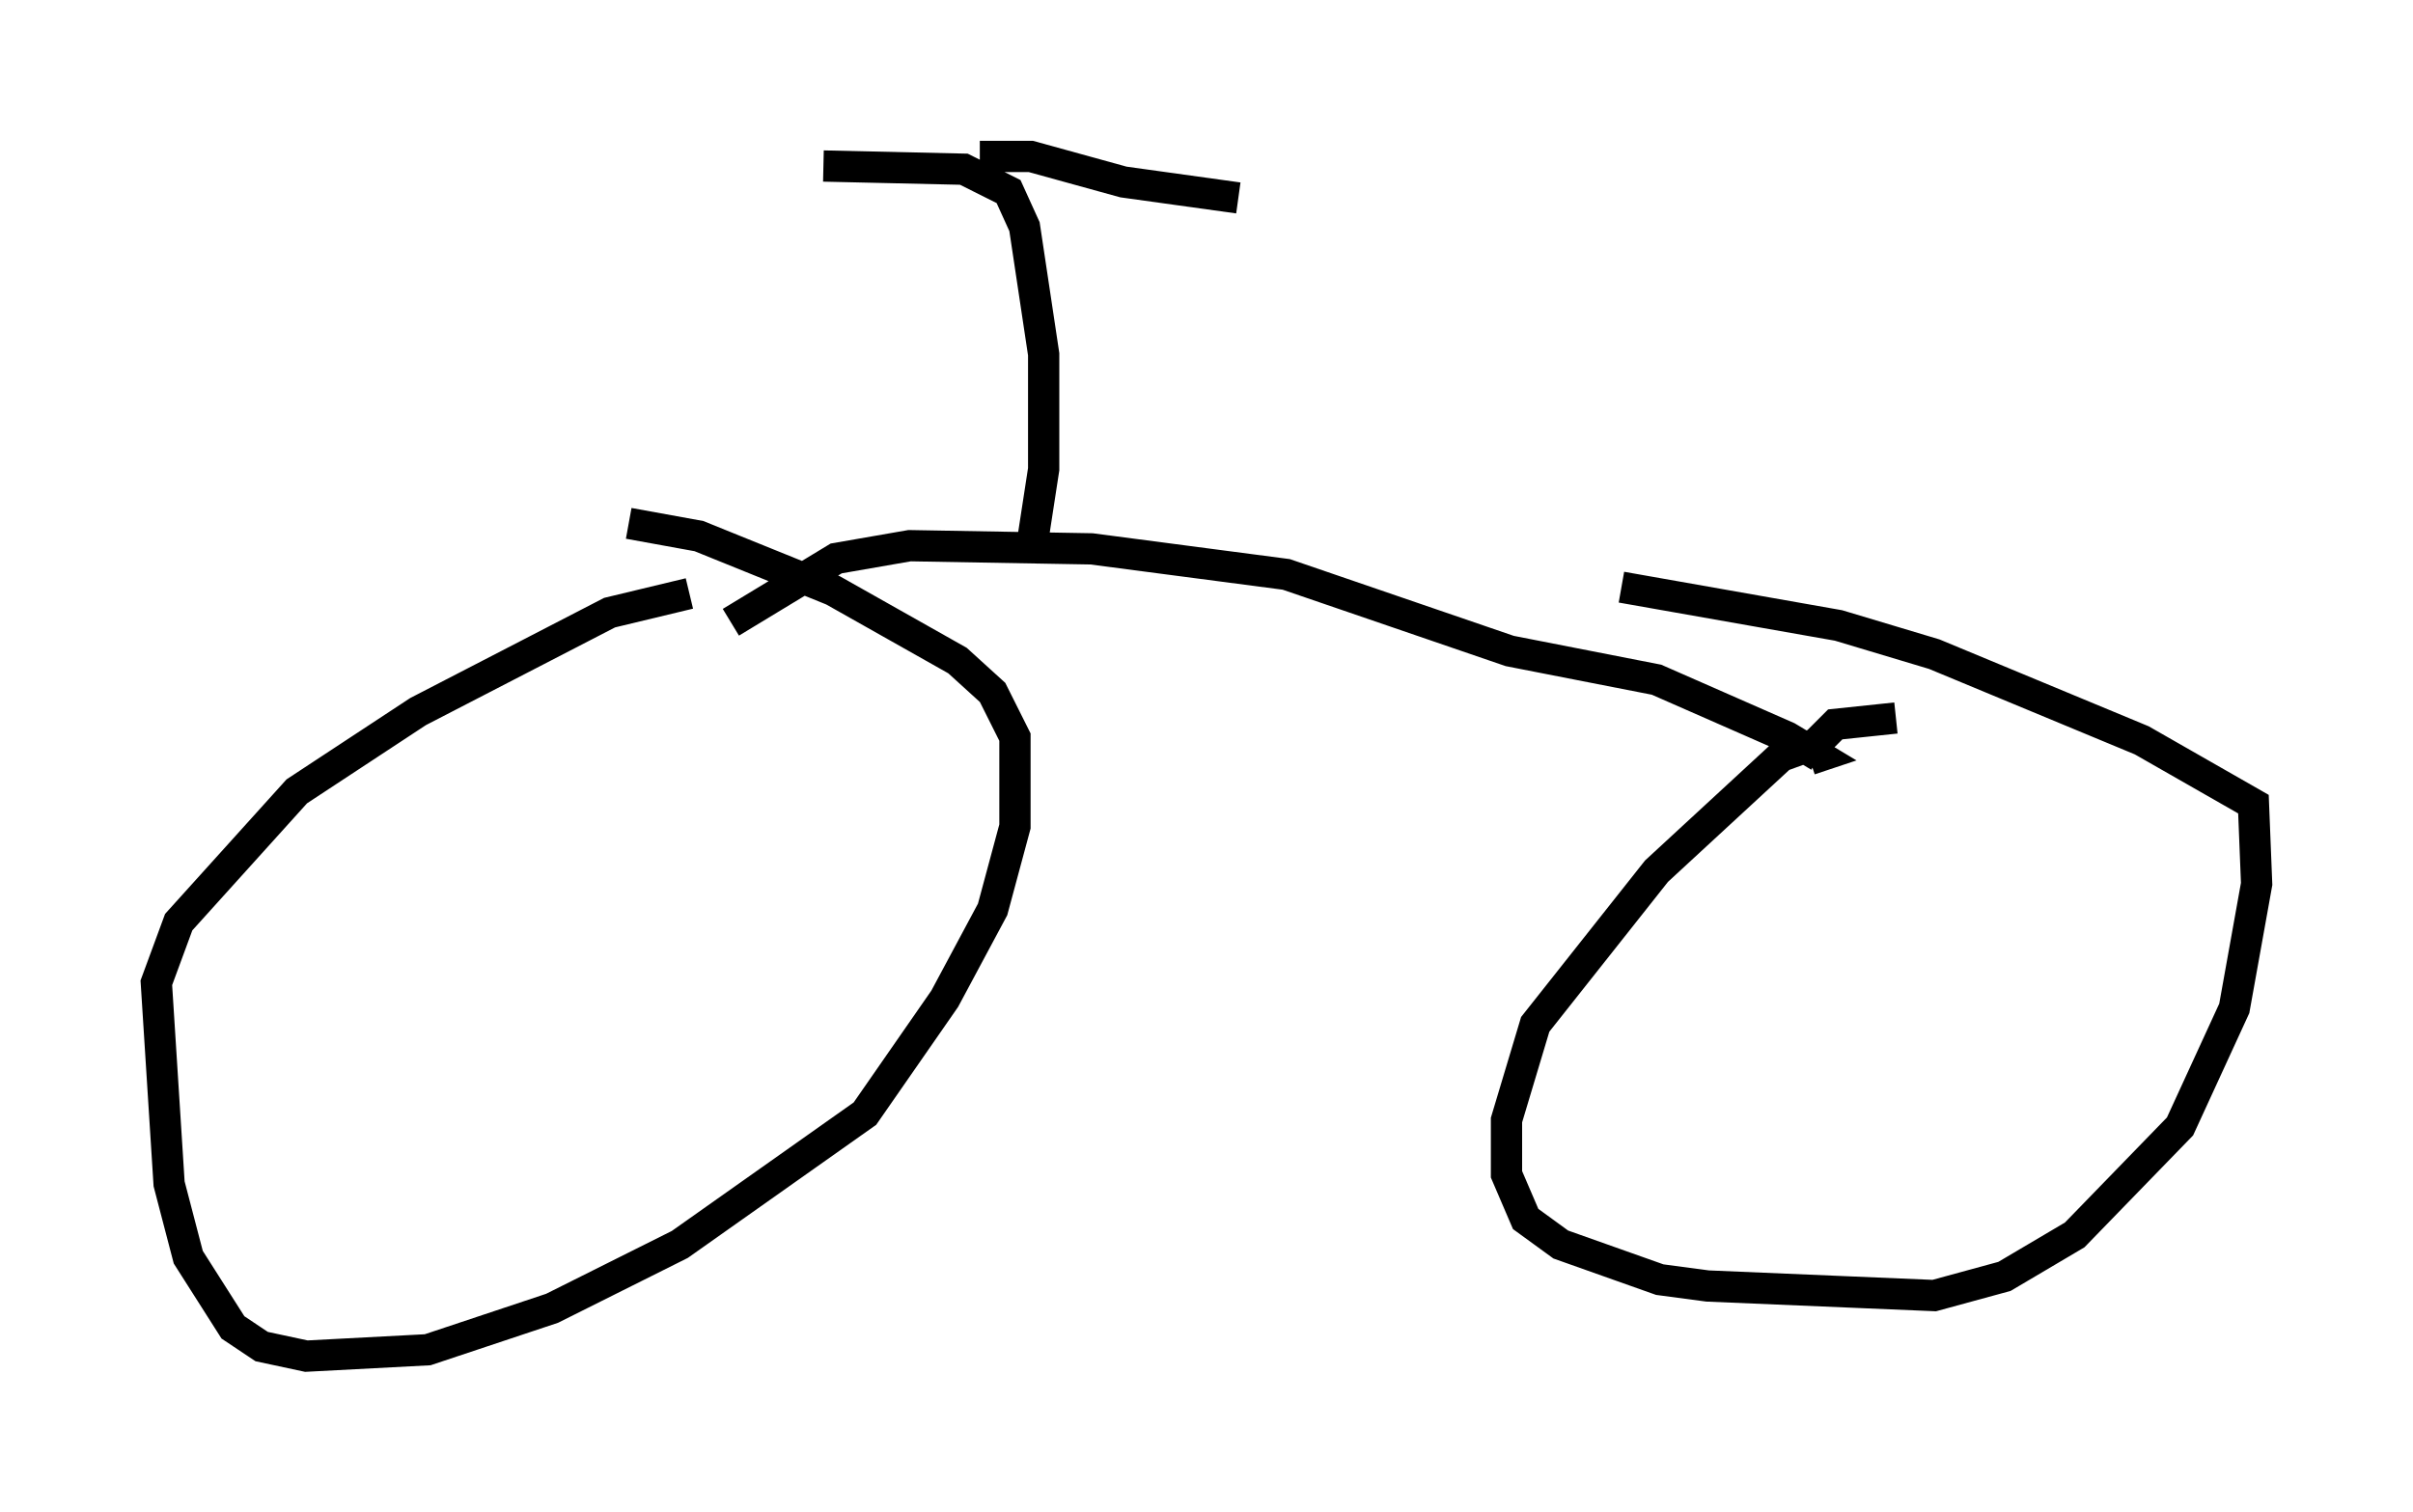 <?xml version="1.0" encoding="utf-8" ?>
<svg baseProfile="full" height="48.384" version="1.1" width="77.172" xmlns="http://www.w3.org/2000/svg" xmlns:ev="http://www.w3.org/2001/xml-events" xmlns:xlink="http://www.w3.org/1999/xlink"><defs /><rect fill="white" height="48.384" width="77.172" x="0" y="0" /><path d="M23.477, 18.986 m-1.429, 0.0 l-2.552, 0.613 -6.125, 3.165 l-3.879, 2.552 -3.777, 4.185 l-0.715, 1.94 0.408, 6.431 l0.613, 2.348 1.429, 2.246 l0.919, 0.613 1.429, 0.306 l3.879, -0.204 3.981, -1.327 l4.083, -2.042 5.921, -4.185 l2.552, -3.675 1.531, -2.858 l0.715, -2.654 0.0, -2.858 l-0.715, -1.429 -1.123, -1.021 l-3.981, -2.246 -4.288, -1.735 l-2.246, -0.408 m40.528, 6.227 l-1.94, 0.204 -0.613, 0.613 l-1.123, 0.408 -3.981, 3.675 l-3.879, 4.9 -0.919, 3.063 l0.0, 1.735 0.613, 1.429 l1.123, 0.817 3.165, 1.123 l1.531, 0.204 7.248, 0.306 l2.246, -0.613 2.246, -1.327 l3.369, -3.471 1.735, -3.777 l0.715, -3.981 -0.102, -2.552 l-3.573, -2.042 -6.635, -2.756 l-3.063, -0.919 -6.942, -1.225 m-28.482, 1.123 l3.369, -2.042 2.348, -0.408 l5.819, 0.102 6.227, 0.817 l7.146, 2.45 4.696, 0.919 l4.185, 1.838 1.021, 0.613 l-0.306, 0.102 m-24.909, -6.635 l0.408, -2.654 0.0, -3.675 l-0.613, -4.083 -0.51, -1.123 l-1.429, -0.715 -4.492, -0.102 m5.002, -0.306 l1.633, 0.0 2.96, 0.817 l3.675, 0.51 m12.556, 14.598 " fill="none" stroke="black" stroke-width="1" /></svg>